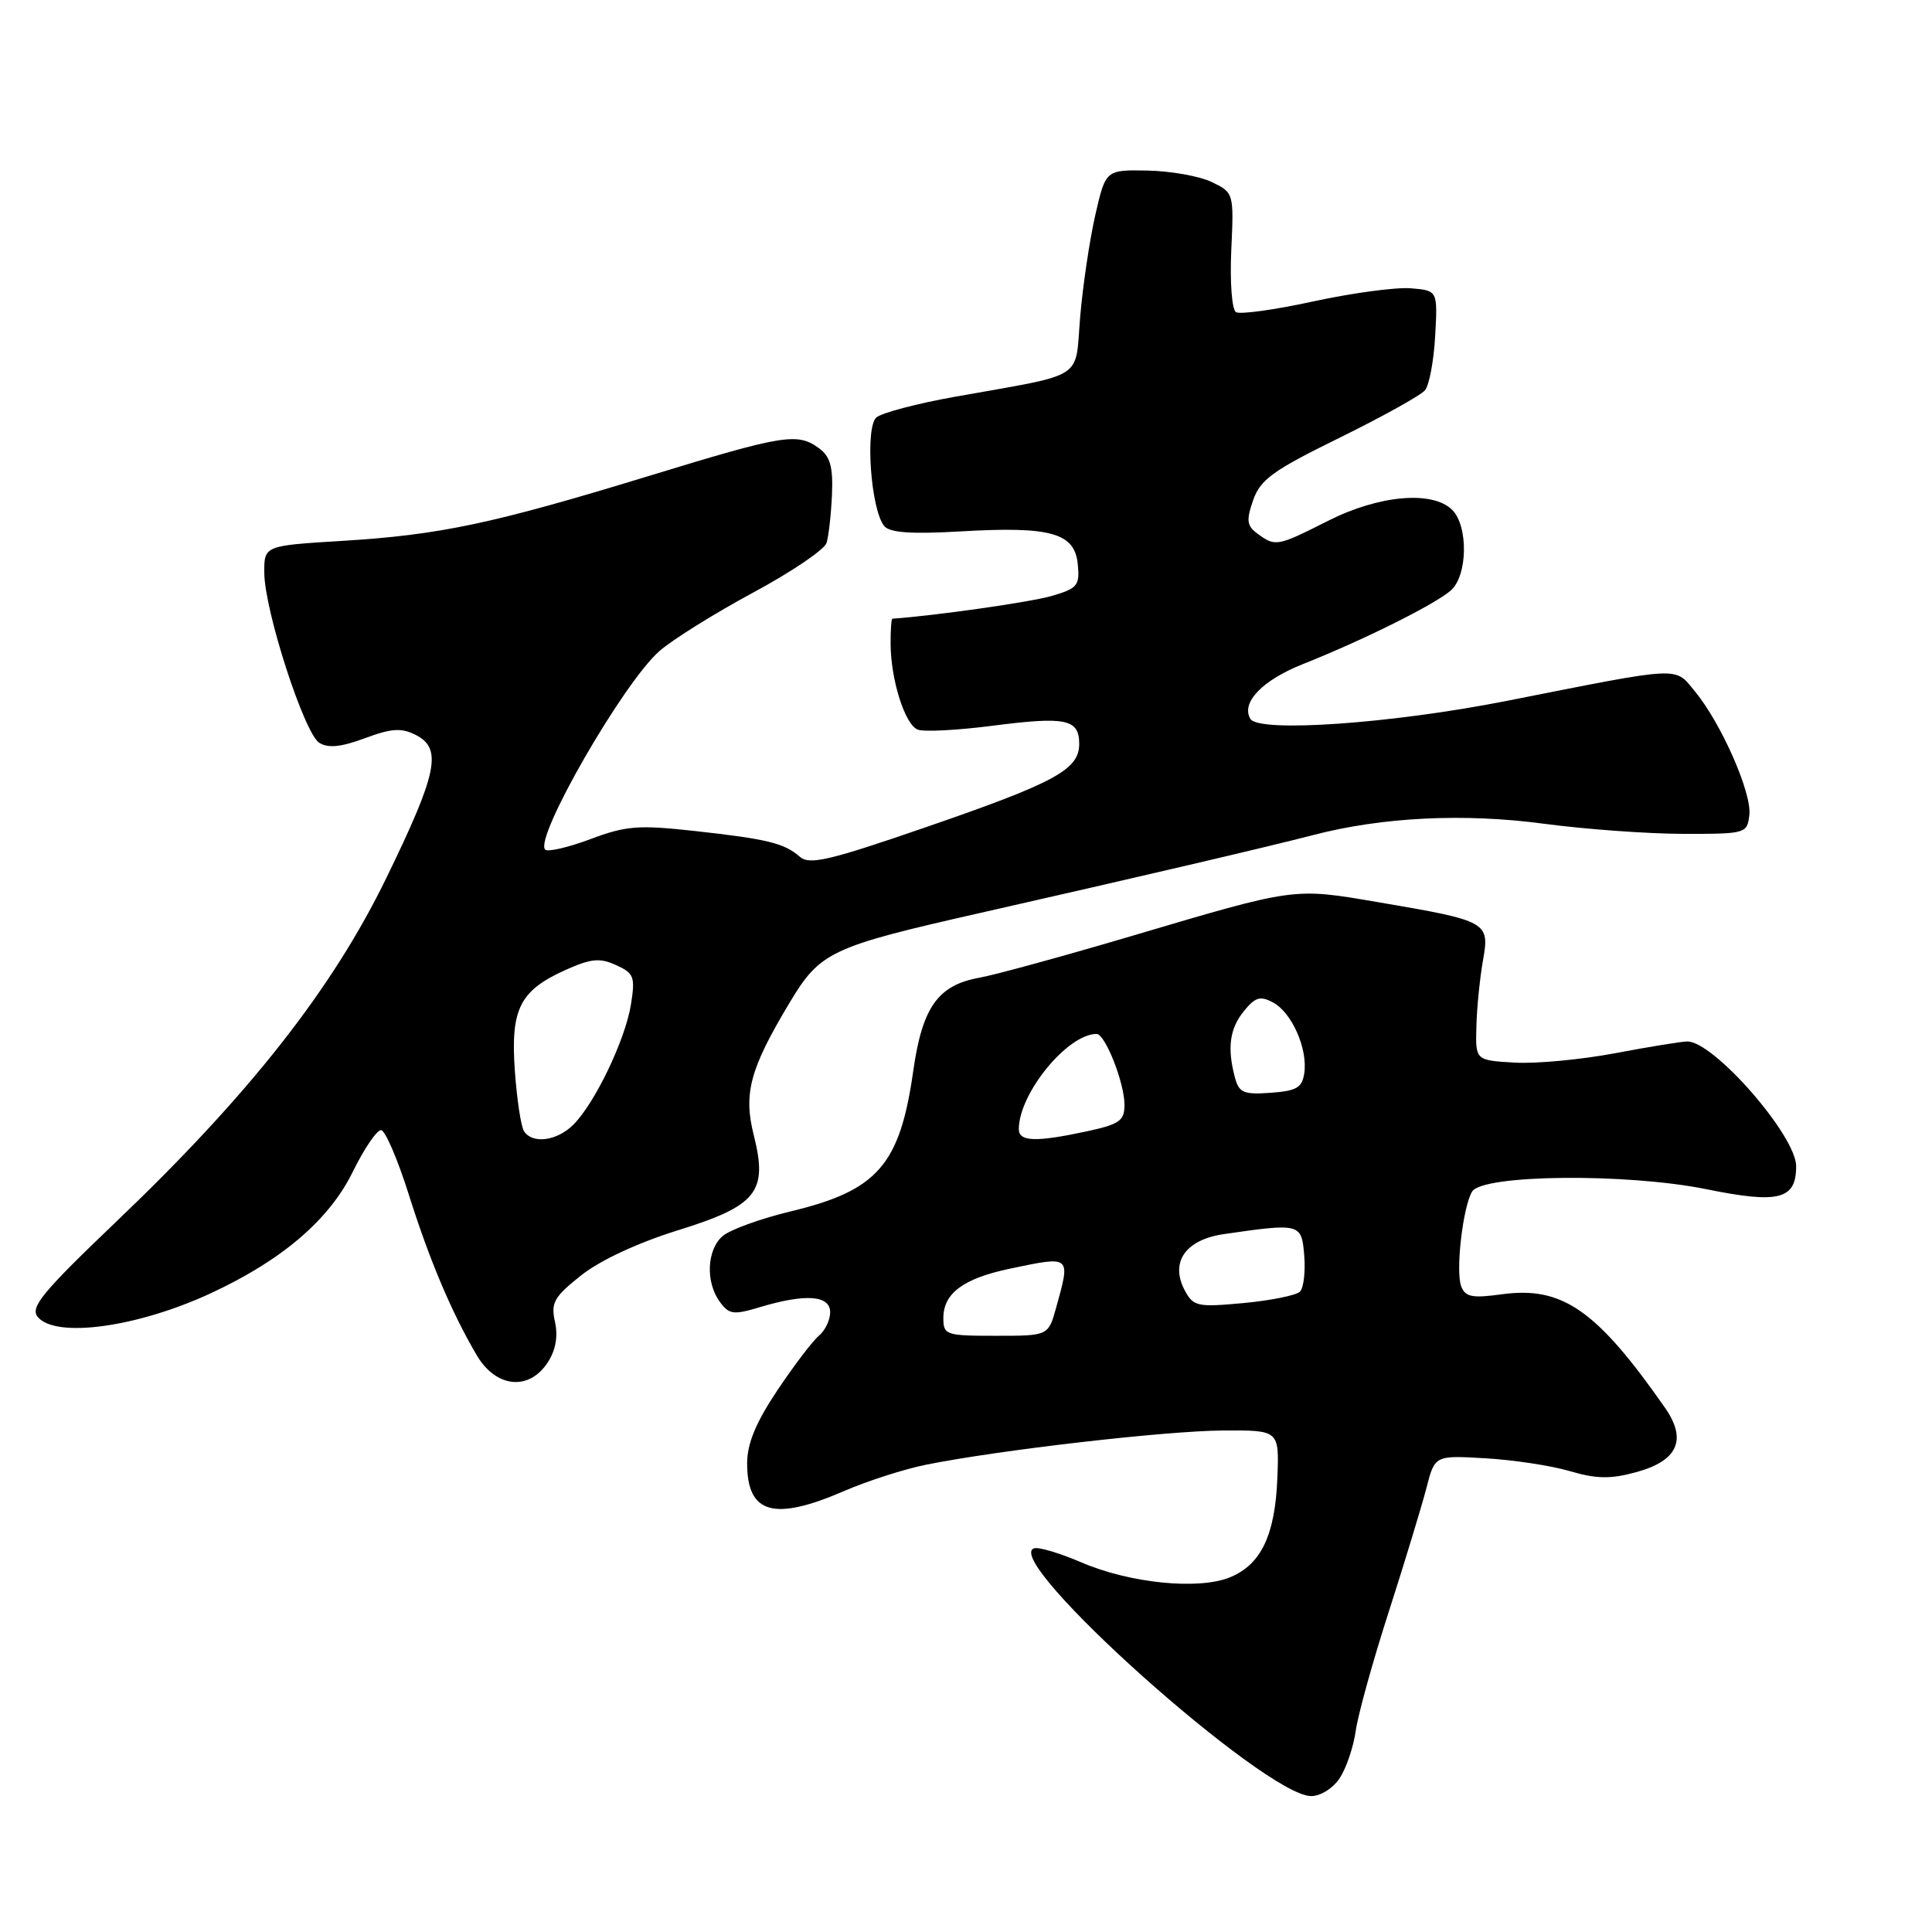 <?xml version="1.0" encoding="UTF-8" standalone="no"?>
<!DOCTYPE svg PUBLIC "-//W3C//DTD SVG 1.1//EN" "http://www.w3.org/Graphics/SVG/1.1/DTD/svg11.dtd" >
<svg xmlns="http://www.w3.org/2000/svg" xmlns:xlink="http://www.w3.org/1999/xlink" version="1.1" viewBox="0 0 256 256">
 <g >
 <path fill="currentColor"
d=" M 177.52 235.61 C 178.39 234.29 179.34 231.48 179.64 229.36 C 179.93 227.24 181.91 220.10 184.04 213.50 C 186.16 206.90 188.39 199.55 189.01 197.17 C 190.12 192.84 190.12 192.84 196.81 193.23 C 200.49 193.44 205.53 194.20 208.00 194.93 C 211.55 195.97 213.41 196.00 216.80 195.07 C 222.33 193.56 223.58 190.77 220.61 186.52 C 211.56 173.56 207.00 170.40 198.99 171.50 C 195.09 172.04 194.16 171.86 193.62 170.45 C 192.85 168.45 193.84 159.87 195.07 157.88 C 196.47 155.62 215.55 155.43 226.13 157.58 C 235.72 159.53 238.00 158.94 238.00 154.53 C 238.00 150.49 227.10 138.00 223.58 138.00 C 222.83 138.00 218.54 138.70 214.05 139.55 C 209.55 140.40 203.54 140.97 200.69 140.80 C 195.50 140.50 195.50 140.50 195.63 136.00 C 195.69 133.53 196.09 129.60 196.50 127.27 C 197.41 122.16 197.16 122.02 182.64 119.55 C 171.33 117.62 171.78 117.56 150.00 124.01 C 140.93 126.69 131.85 129.18 129.83 129.54 C 124.30 130.52 122.22 133.43 121.02 141.84 C 119.25 154.37 116.30 157.75 104.75 160.52 C 100.76 161.48 96.71 162.95 95.75 163.79 C 93.65 165.61 93.47 169.89 95.38 172.50 C 96.61 174.19 97.19 174.26 100.74 173.19 C 106.76 171.39 110.00 171.63 110.00 173.88 C 110.00 174.91 109.33 176.31 108.50 177.00 C 107.68 177.68 105.20 180.94 103.00 184.23 C 100.14 188.52 99.00 191.28 99.00 193.91 C 99.00 200.60 102.55 201.60 111.87 197.56 C 114.97 196.22 119.87 194.65 122.76 194.07 C 132.46 192.13 154.43 189.60 162.00 189.55 C 169.50 189.50 169.50 189.50 169.26 195.78 C 168.97 203.38 167.12 207.29 163.01 208.99 C 158.86 210.71 149.72 209.80 143.25 207.01 C 140.42 205.79 137.62 204.96 137.02 205.16 C 132.58 206.64 167.60 237.96 173.73 237.99 C 174.98 238.00 176.64 236.95 177.52 235.61 Z  M 72.57 180.54 C 73.63 178.92 73.96 177.09 73.54 175.17 C 72.97 172.61 73.40 171.85 77.02 168.98 C 79.53 166.99 84.55 164.66 89.83 163.02 C 100.31 159.76 101.77 157.94 99.88 150.42 C 98.48 144.89 99.37 141.62 104.65 132.82 C 108.68 126.11 110.06 125.46 129.75 121.00 C 150.98 116.19 168.08 112.19 174.00 110.65 C 183.19 108.26 194.00 107.73 204.66 109.16 C 210.07 109.88 218.32 110.48 223.00 110.49 C 231.35 110.50 231.51 110.46 231.80 107.97 C 232.13 105.06 228.08 95.85 224.60 91.63 C 221.84 88.29 223.16 88.22 199.66 92.87 C 184.42 95.88 166.78 97.12 165.68 95.25 C 164.41 93.10 167.26 90.13 172.66 87.99 C 180.68 84.80 190.14 80.09 192.25 78.23 C 194.47 76.28 194.58 69.72 192.43 67.57 C 189.84 64.98 182.75 65.59 176.00 69.00 C 169.24 72.41 169.01 72.46 166.66 70.74 C 165.20 69.67 165.11 68.99 166.05 66.27 C 167.01 63.54 168.68 62.33 177.49 58.01 C 183.16 55.22 188.26 52.39 188.82 51.71 C 189.38 51.04 189.99 47.79 190.17 44.49 C 190.50 38.50 190.50 38.50 186.94 38.20 C 184.98 38.04 179.18 38.82 174.06 39.93 C 168.94 41.05 164.31 41.69 163.78 41.36 C 163.23 41.03 162.96 37.41 163.15 33.15 C 163.50 25.57 163.48 25.53 160.56 24.12 C 158.94 23.34 155.12 22.66 152.06 22.60 C 146.51 22.50 146.51 22.50 145.13 28.50 C 144.38 31.80 143.48 37.86 143.13 41.96 C 142.41 50.51 144.09 49.43 126.50 52.58 C 121.55 53.46 116.89 54.69 116.14 55.30 C 114.60 56.58 115.38 67.55 117.17 69.71 C 117.90 70.59 120.78 70.79 127.35 70.41 C 139.24 69.72 142.40 70.61 142.81 74.75 C 143.09 77.60 142.78 77.97 139.31 78.98 C 136.48 79.79 124.04 81.57 118.25 81.98 C 118.11 81.99 118.00 83.46 118.01 85.25 C 118.01 90.03 119.91 96.03 121.61 96.68 C 122.43 97.00 126.91 96.76 131.56 96.16 C 141.25 94.91 143.00 95.28 143.00 98.58 C 143.00 101.98 139.81 103.71 122.59 109.64 C 109.96 114.00 107.26 114.64 106.00 113.54 C 103.91 111.72 101.72 111.18 92.05 110.11 C 84.60 109.29 82.97 109.41 78.23 111.19 C 75.28 112.29 72.58 112.92 72.24 112.58 C 70.73 111.07 82.63 90.40 87.39 86.26 C 89.13 84.74 94.71 81.26 99.78 78.53 C 104.85 75.80 109.23 72.84 109.52 71.95 C 109.80 71.06 110.12 68.19 110.24 65.57 C 110.40 61.87 110.01 60.48 108.53 59.40 C 105.66 57.30 103.91 57.58 86.00 63.06 C 65.28 69.40 58.30 70.88 45.34 71.67 C 35.00 72.30 35.00 72.30 35.02 75.90 C 35.05 80.90 40.31 97.16 42.30 98.42 C 43.48 99.16 45.17 99.00 48.34 97.82 C 51.93 96.49 53.19 96.42 55.12 97.40 C 58.63 99.20 57.96 102.44 51.18 116.36 C 44.04 131.04 33.05 145.03 15.47 161.81 C 5.60 171.24 3.95 173.24 5.00 174.50 C 7.38 177.37 18.25 175.87 28.00 171.33 C 37.38 166.97 43.61 161.63 46.72 155.32 C 48.25 152.20 49.95 149.70 50.50 149.75 C 51.05 149.80 52.68 153.59 54.13 158.17 C 56.90 166.96 59.85 173.94 63.18 179.59 C 65.72 183.89 70.08 184.34 72.57 180.54 Z  M 125.00 174.65 C 125.00 171.37 127.64 169.41 133.80 168.11 C 141.96 166.40 141.87 166.32 139.95 173.25 C 138.91 177.00 138.91 177.00 131.95 177.00 C 125.33 177.00 125.00 176.89 125.00 174.65 Z  M 157.00 171.01 C 154.99 167.25 157.07 164.26 162.20 163.52 C 172.32 162.06 172.47 162.09 172.82 166.38 C 172.99 168.52 172.74 170.66 172.25 171.15 C 171.76 171.64 168.40 172.32 164.79 172.66 C 158.67 173.23 158.13 173.11 157.00 171.01 Z  M 135.00 149.62 C 135.00 144.90 141.43 137.02 145.30 137.00 C 146.44 137.00 149.00 143.48 149.00 146.39 C 149.00 148.52 148.35 148.97 143.95 149.92 C 137.24 151.36 135.00 151.28 135.00 149.62 Z  M 163.64 142.80 C 162.59 138.87 162.93 136.31 164.82 133.98 C 166.32 132.13 166.99 131.92 168.68 132.83 C 171.16 134.15 173.29 138.94 172.83 142.16 C 172.55 144.12 171.83 144.55 168.38 144.80 C 164.80 145.06 164.18 144.80 163.64 142.80 Z  M 69.42 149.86 C 69.03 149.24 68.49 145.65 68.22 141.89 C 67.64 133.71 68.86 131.27 74.90 128.54 C 78.31 127.01 79.47 126.89 81.63 127.88 C 84.01 128.96 84.19 129.43 83.60 133.12 C 82.85 137.79 78.83 146.17 75.97 149.03 C 73.79 151.21 70.50 151.62 69.42 149.86 Z "/>
</g>
</svg>